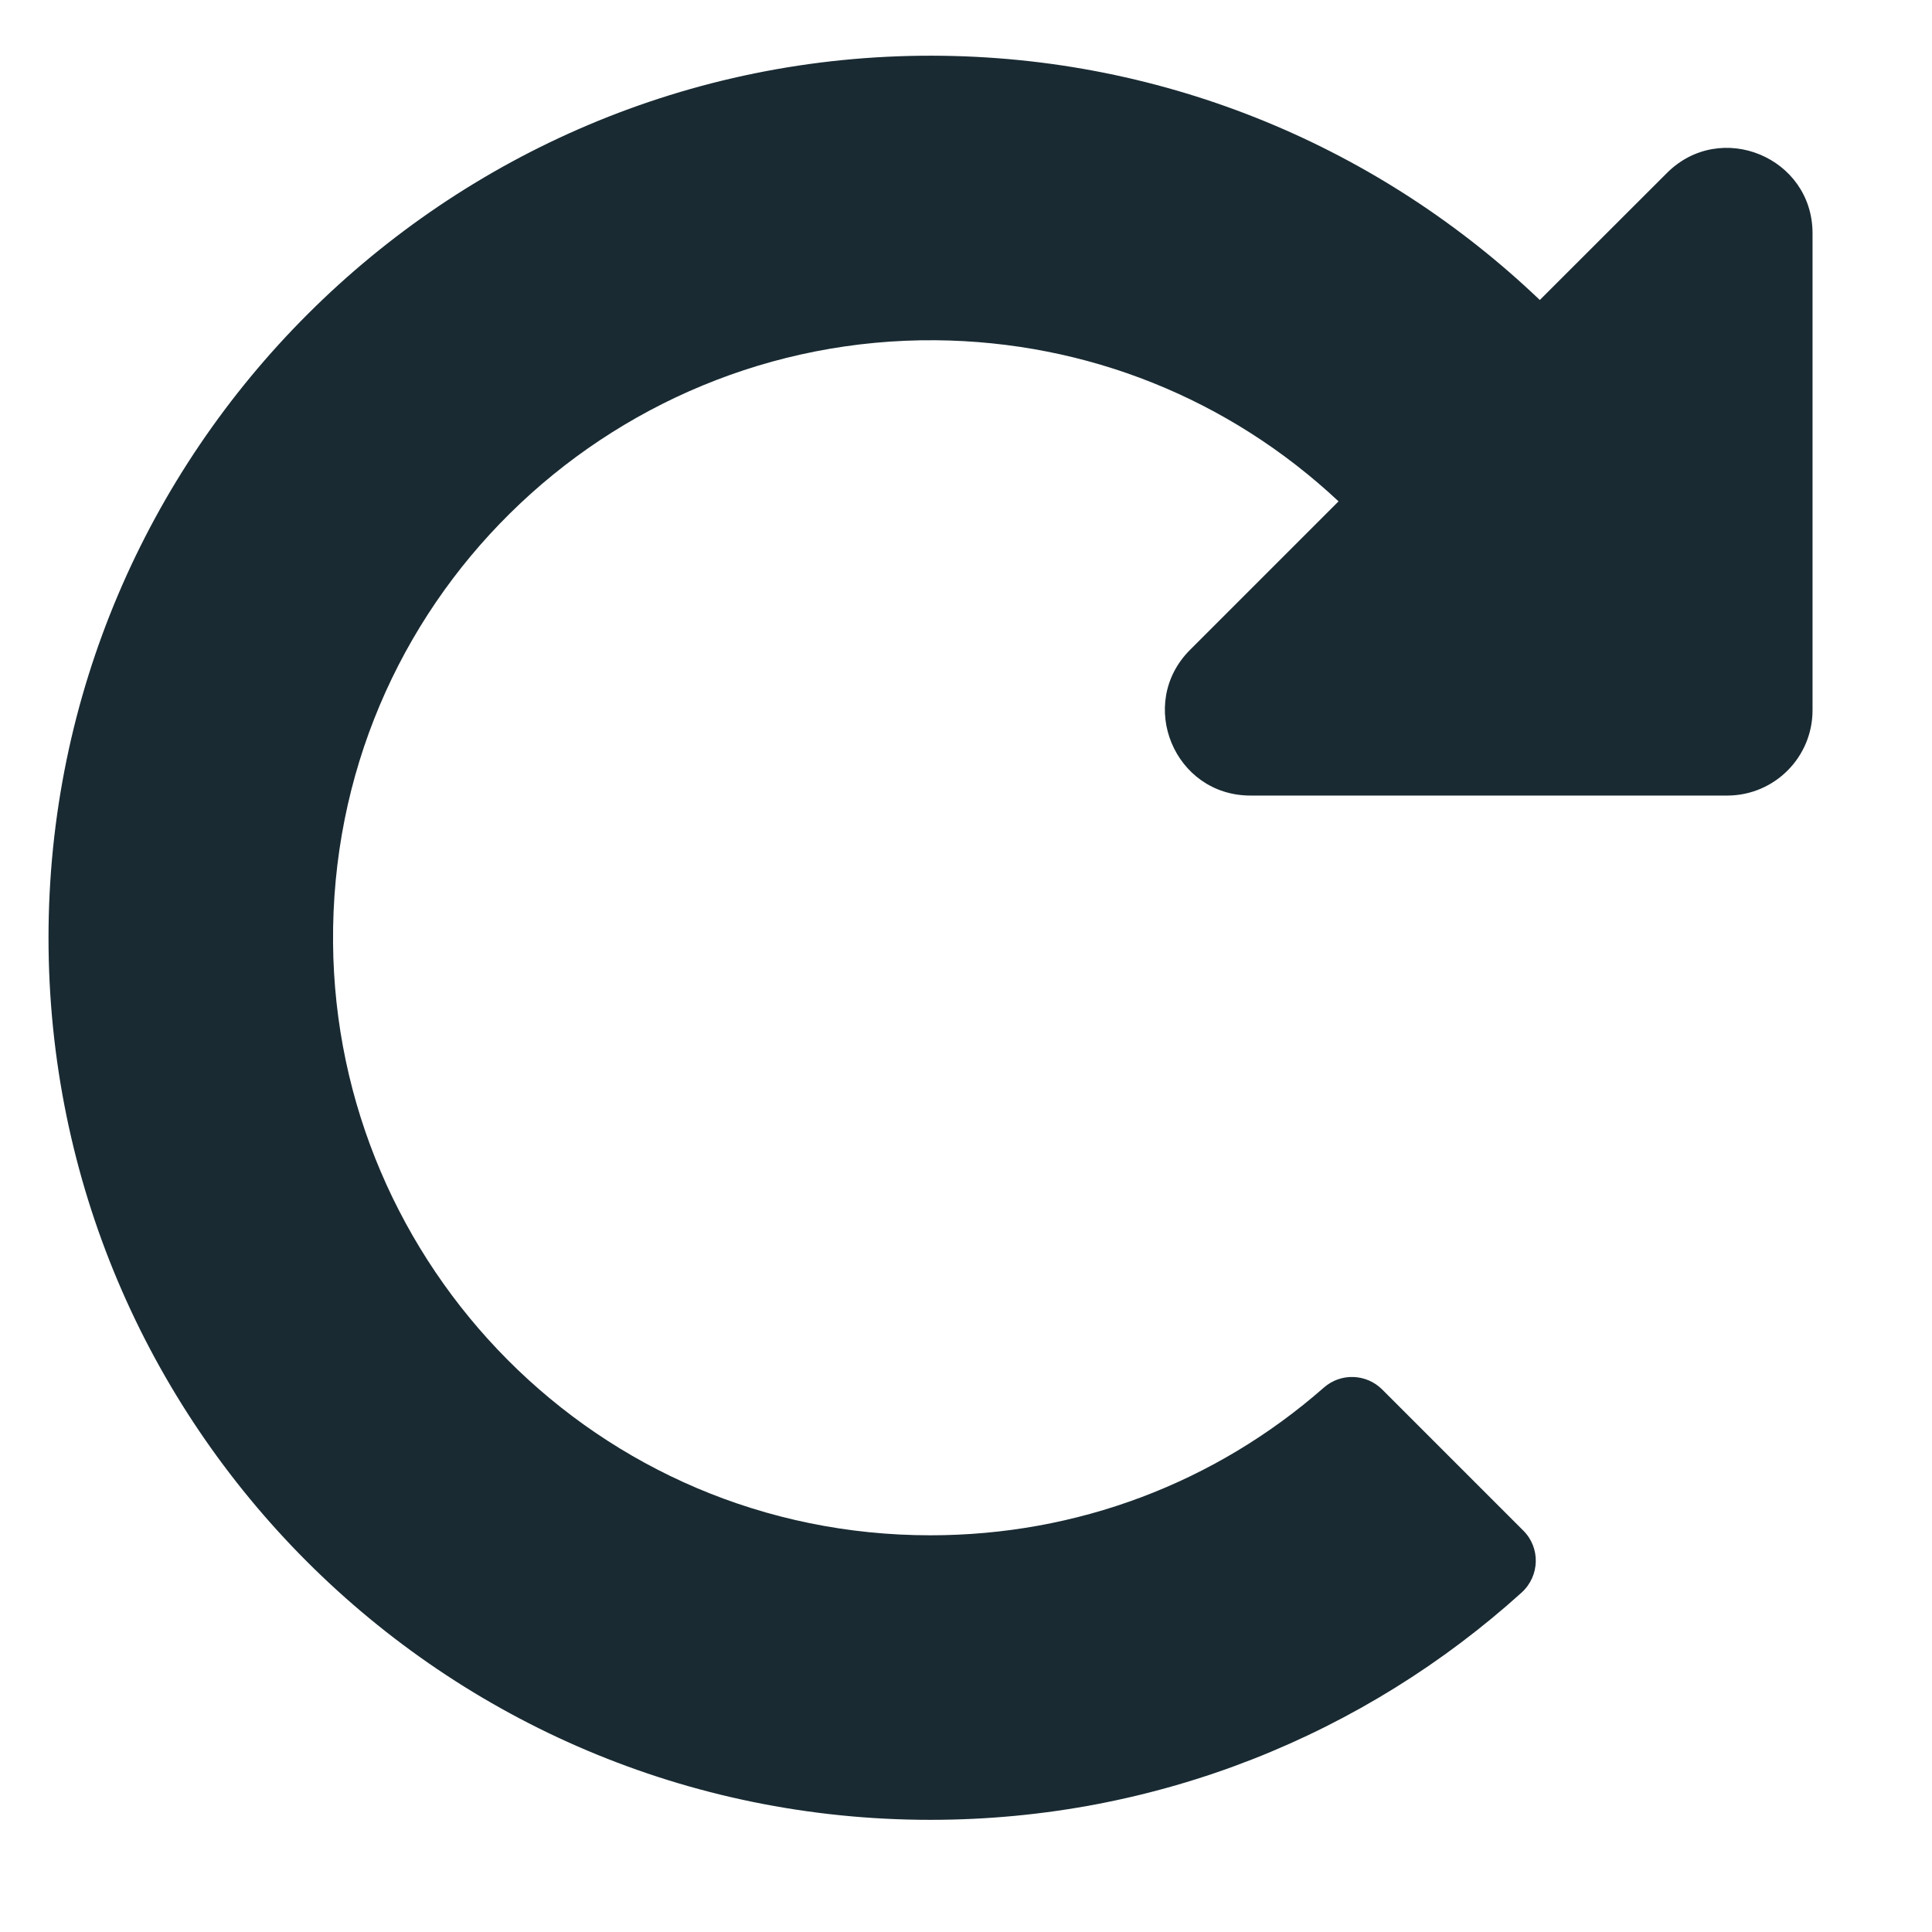 <svg width="18" height="18" viewBox="0 0 18 18" fill="none" xmlns="http://www.w3.org/2000/svg">
<g clip-path="url(#clip0_2_316)">
<path d="M8.685 0.519C10.88 0.523 12.874 1.389 14.346 2.795L15.53 1.612C16.031 1.111 16.887 1.466 16.887 2.174V6.617C16.887 7.056 16.531 7.412 16.092 7.412H11.65C10.941 7.412 10.586 6.555 11.088 6.054L12.471 4.671C11.448 3.713 10.125 3.183 8.719 3.17C5.657 3.144 3.076 5.622 3.103 8.785C3.128 11.786 5.561 14.304 8.669 14.304C10.032 14.304 11.32 13.818 12.335 12.927C12.493 12.789 12.73 12.798 12.878 12.946L14.192 14.26C14.354 14.421 14.346 14.684 14.176 14.838C12.719 16.154 10.788 16.955 8.669 16.955C4.131 16.955 0.452 13.276 0.452 8.737C0.452 4.204 4.151 0.511 8.685 0.519Z" fill="#192A32"/>
</g>
<defs>
<clipPath id="clip0_2_316">
<rect width="16.966" height="16.966" fill="white" transform="matrix(-1 0 0 1 17.152 0.254)"/>
</clipPath>
</defs>
</svg>
